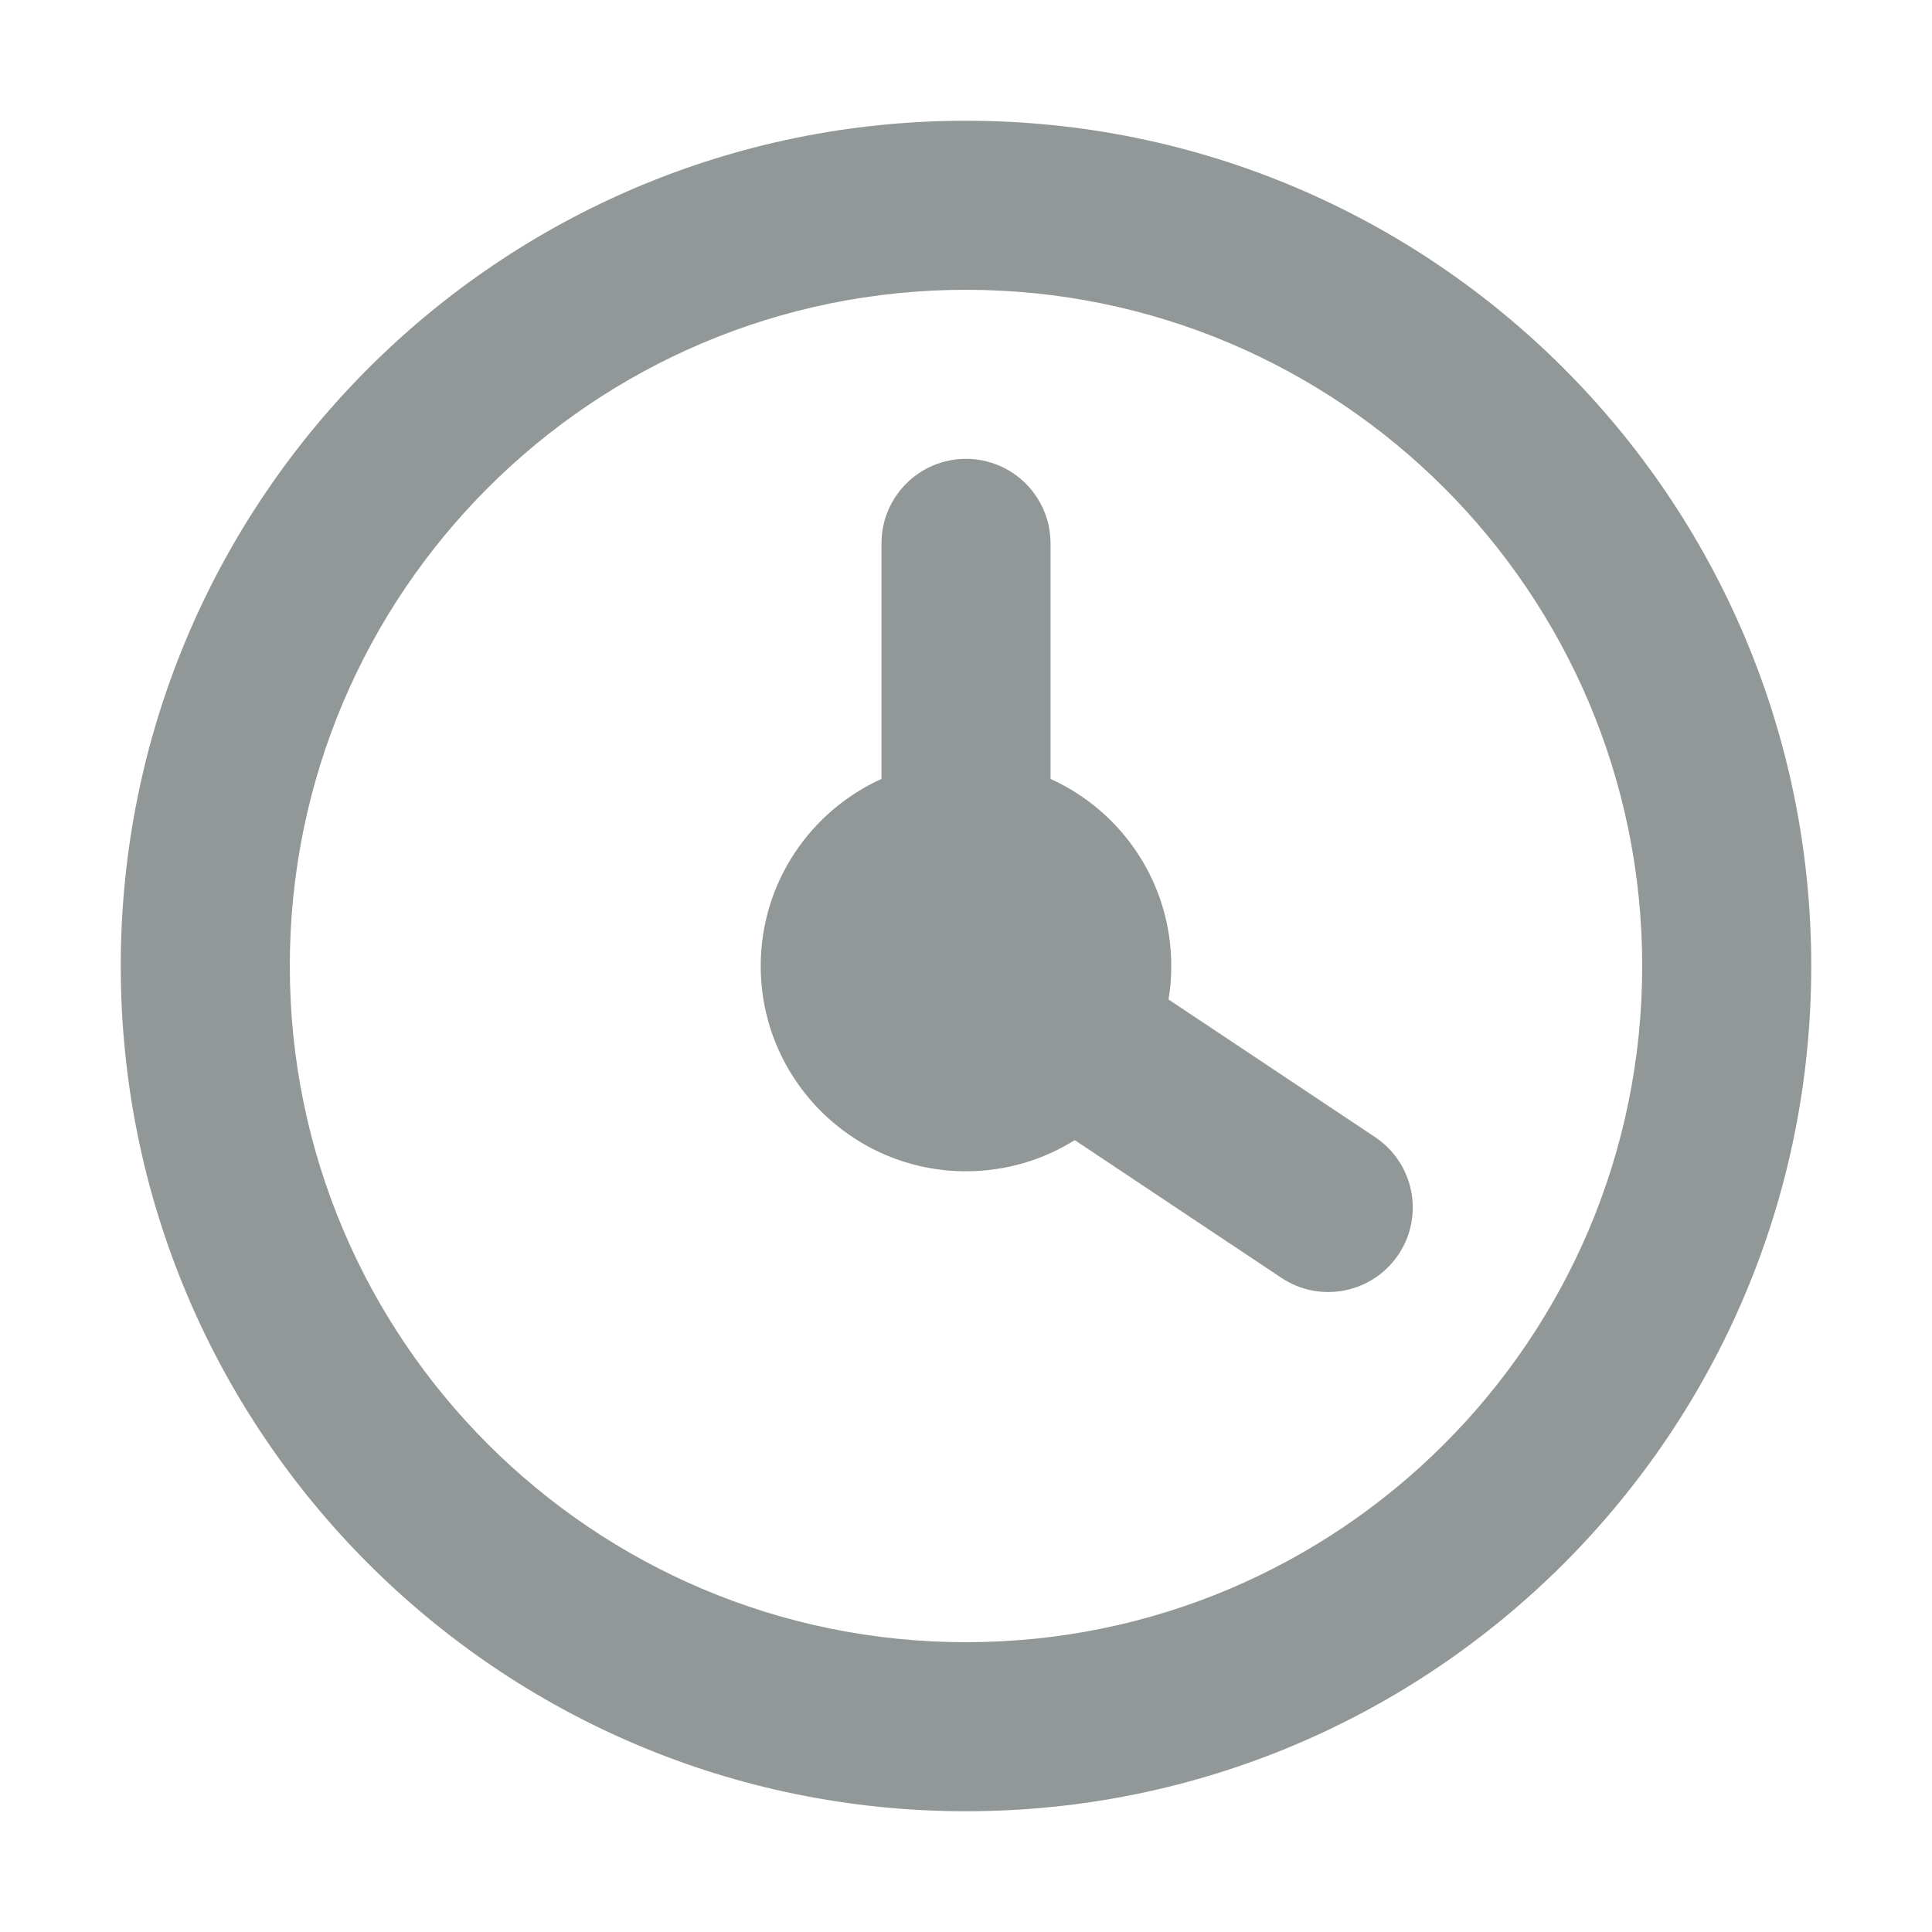 <svg width="24" height="24" viewBox="0 0 24 24" fill="none" xmlns="http://www.w3.org/2000/svg">
<path d="M13.05 6.75C13.05 6.17 12.58 5.7 12 5.7C11.42 5.7 10.95 6.17 10.95 6.75V9.676C10.066 10.076 9.45 10.966 9.45 12C9.45 13.408 10.592 14.55 12 14.55C12.496 14.55 12.96 14.408 13.351 14.163L15.918 15.874C16.4 16.195 17.052 16.065 17.374 15.582C17.695 15.1 17.565 14.448 17.082 14.126L14.516 12.416C14.539 12.28 14.55 12.142 14.55 12C14.55 10.966 13.935 10.076 13.05 9.676V6.75Z" fill="#929898"/>
<path fill-rule="evenodd" clip-rule="evenodd" d="M22.5 12C22.5 17.799 17.799 22.5 12 22.5C6.201 22.5 1.5 17.799 1.5 12C1.5 6.201 6.201 1.5 12 1.5C17.799 1.5 22.5 6.201 22.5 12ZM20.4 12C20.4 16.639 16.639 20.4 12 20.4C7.361 20.4 3.6 16.639 3.6 12C3.6 7.361 7.361 3.6 12 3.6C16.639 3.6 20.4 7.361 20.4 12Z" fill="#929898"/>
</svg>
